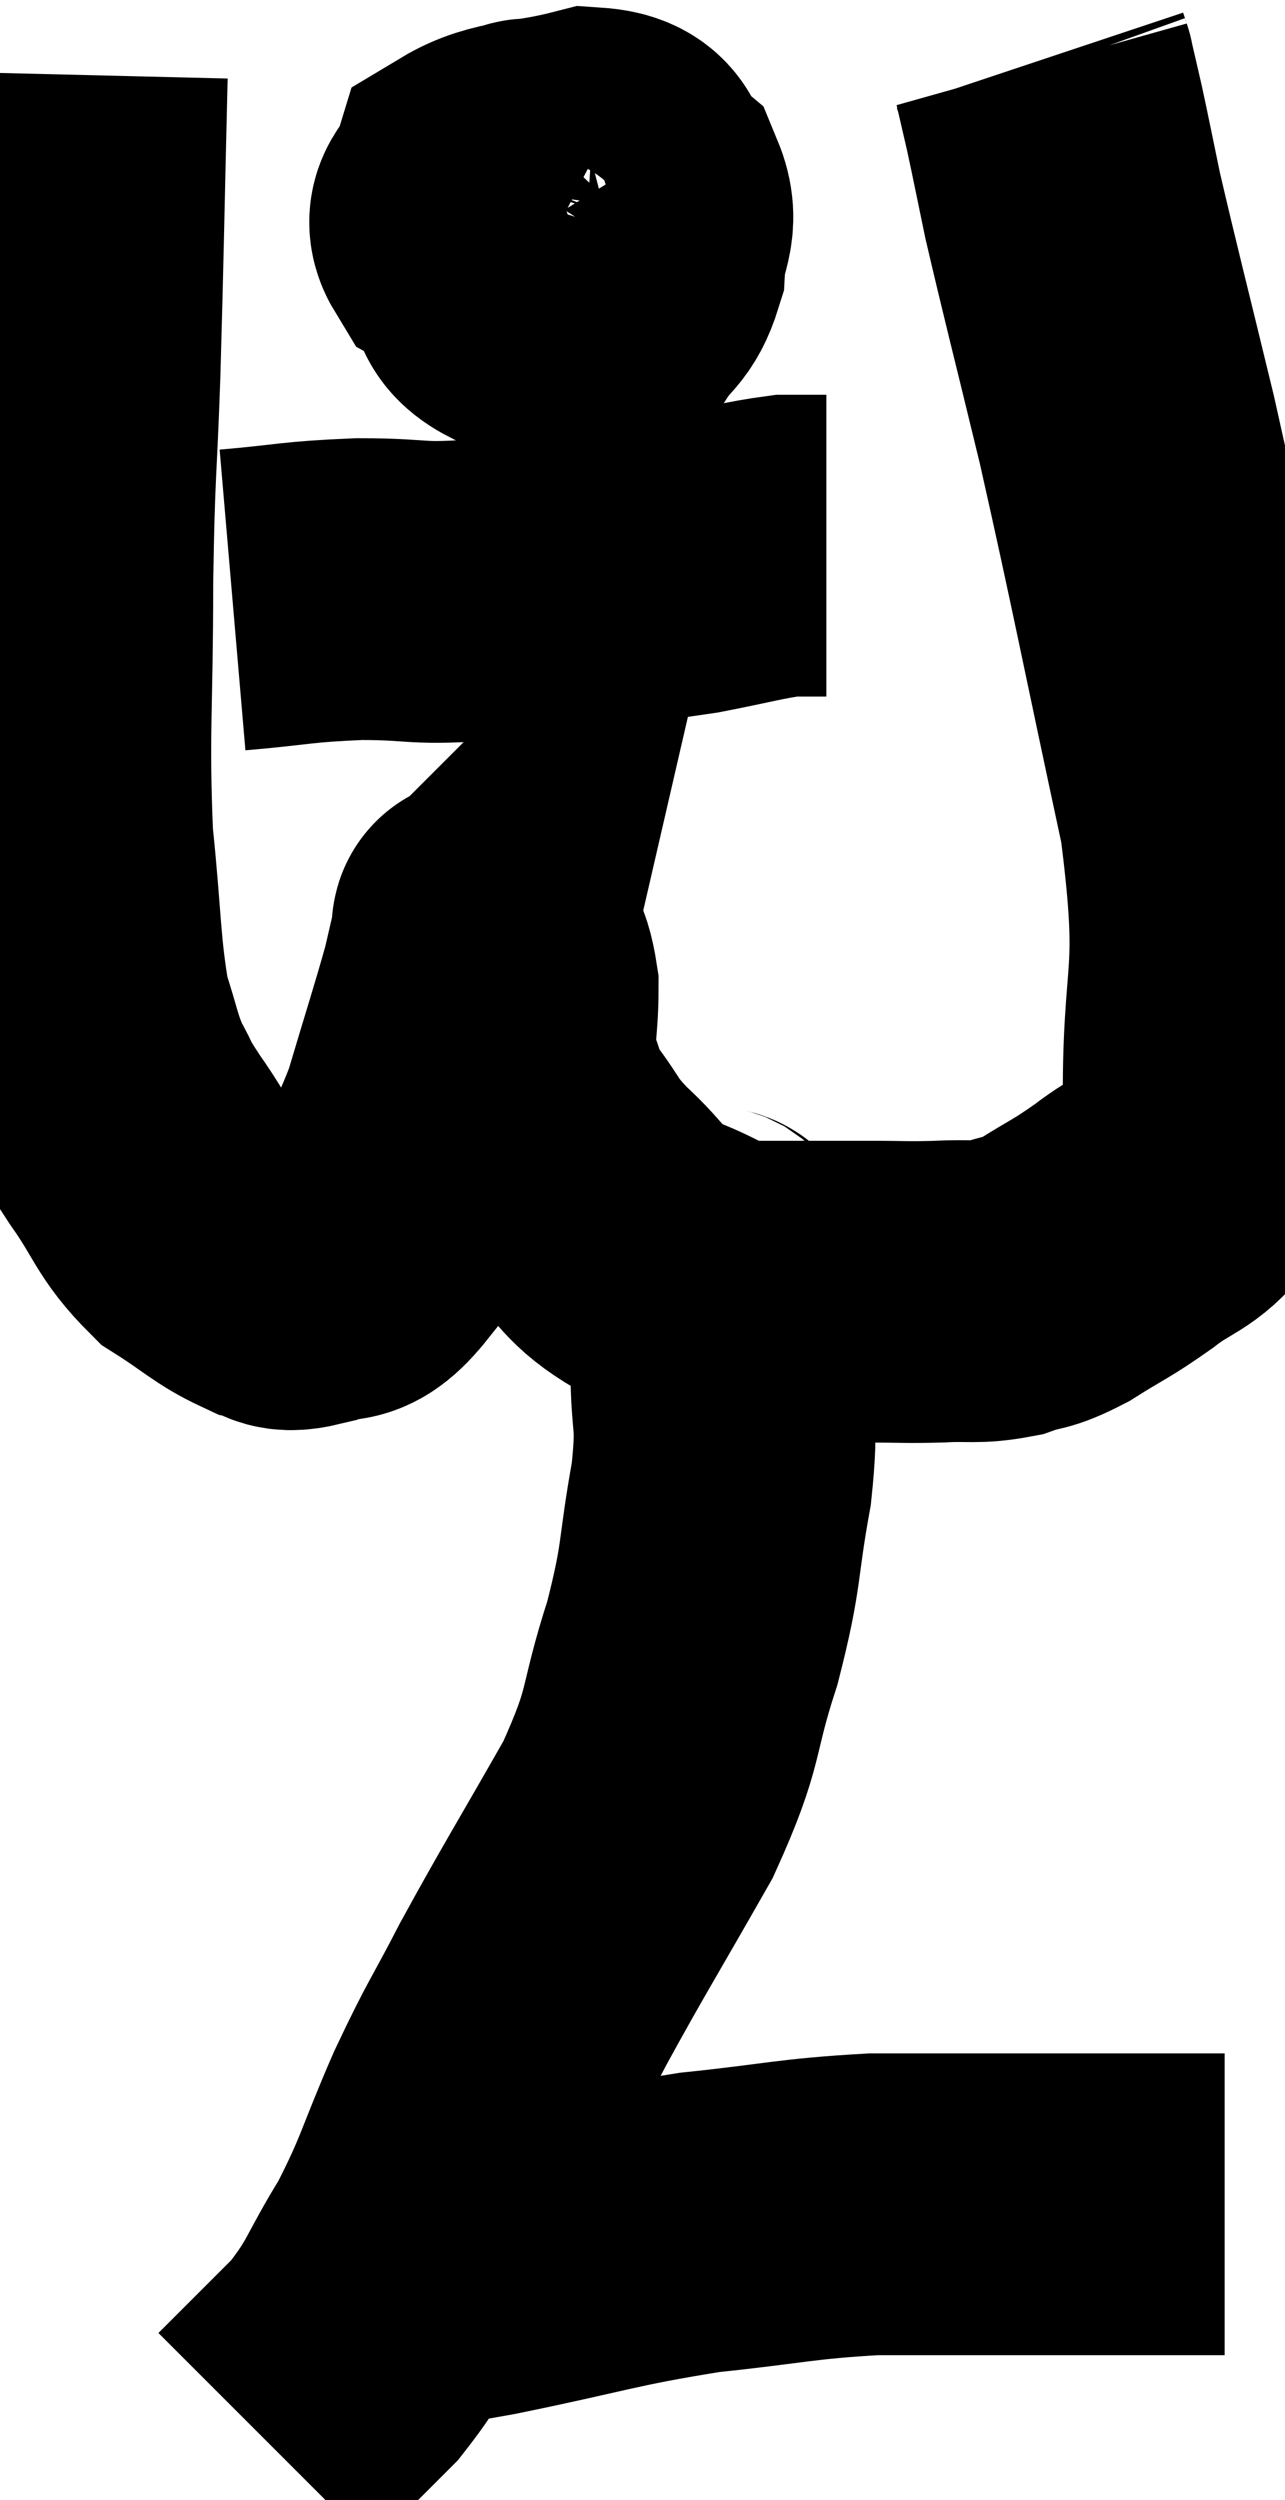 <svg xmlns="http://www.w3.org/2000/svg" viewBox="9.587 4.64 21.293 41.42" width="21.293" height="41.42"><path d="M 10.86 5.88 C 10.8 8.34, 10.8 8.7, 10.74 10.8 C 10.68 12.54, 10.65 12.345, 10.62 14.28 C 10.62 16.41, 10.545 16.755, 10.62 18.54 C 10.77 19.98, 10.74 20.385, 10.92 21.42 C 11.13 22.05, 11.115 22.155, 11.34 22.68 C 11.58 23.1, 11.445 22.95, 11.82 23.52 C 12.33 24.24, 12.3 24.42, 12.84 24.96 C 13.41 25.32, 13.53 25.47, 13.98 25.68 C 14.31 25.74, 14.205 25.905, 14.64 25.8 C 15.18 25.53, 15.195 25.92, 15.72 25.26 C 16.23 24.21, 16.32 24.24, 16.74 23.16 C 17.07 22.05, 17.19 21.69, 17.4 20.94 C 17.49 20.55, 17.535 20.355, 17.58 20.16 C 17.58 20.16, 17.565 20.175, 17.58 20.16 C 17.61 20.13, 17.535 19.89, 17.64 20.1 C 17.82 20.55, 17.91 20.415, 18 21 C 18 21.72, 17.895 21.84, 18 22.44 C 18.21 22.92, 18.12 22.905, 18.42 23.4 C 18.81 23.91, 18.705 23.895, 19.2 24.42 C 19.8 24.96, 19.71 25.095, 20.4 25.5 C 21.18 25.77, 21.06 25.905, 21.96 26.04 C 22.98 26.04, 23.205 26.04, 24 26.04 C 24.57 26.04, 24.585 26.055, 25.14 26.04 C 25.68 26.01, 25.74 26.07, 26.22 25.98 C 26.64 25.83, 26.565 25.935, 27.06 25.68 C 27.63 25.32, 27.645 25.35, 28.2 24.96 C 28.74 24.54, 28.905 24.6, 29.28 24.12 C 29.49 23.58, 29.61 24.525, 29.7 23.04 C 29.67 20.61, 30 21, 29.64 18.18 C 28.95 14.97, 28.83 14.295, 28.26 11.76 C 27.81 9.9, 27.66 9.33, 27.36 8.04 C 27.21 7.32, 27.18 7.155, 27.06 6.6 C 26.97 6.21, 26.925 6.015, 26.88 5.82 C 26.88 5.82, 26.895 5.865, 26.88 5.82 L 26.82 5.64" fill="none" stroke="black" stroke-width="5"></path><path d="M 18.6 7.5 C 18.39 7.56, 18.405 7.275, 18.18 7.62 C 17.94 8.25, 17.7 8.37, 17.7 8.88 C 17.94 9.27, 17.715 9.42, 18.18 9.66 C 18.87 9.75, 19.08 10.005, 19.56 9.84 C 19.83 9.42, 19.95 9.48, 20.1 9 C 20.13 8.46, 20.34 8.355, 20.16 7.92 C 19.77 7.59, 20.04 7.305, 19.38 7.26 C 18.45 7.5, 18.045 7.425, 17.52 7.74 C 17.4 8.13, 17.07 8.175, 17.28 8.52 C 17.82 8.82, 17.745 9.24, 18.36 9.12 C 19.05 8.58, 19.38 8.415, 19.74 8.04 C 19.77 7.83, 19.92 7.665, 19.8 7.62 C 19.53 7.74, 19.41 7.755, 19.26 7.86 L 19.2 8.04" fill="none" stroke="black" stroke-width="5"></path><path d="M 13.44 14.58 C 14.49 14.49, 14.46 14.445, 15.54 14.4 C 16.65 14.4, 16.38 14.505, 17.76 14.4 C 19.41 14.19, 19.845 14.16, 21.06 13.98 C 21.84 13.83, 22.065 13.755, 22.62 13.68 L 23.28 13.68" fill="none" stroke="black" stroke-width="5"></path><path d="M 21.24 25.38 C 21.39 25.59, 21.465 25.32, 21.54 25.8 C 21.54 26.55, 21.54 26.445, 21.54 27.3 C 21.54 28.26, 21.66 28.08, 21.54 29.22 C 21.3 30.54, 21.405 30.51, 21.06 31.86 C 20.61 33.24, 20.82 33.165, 20.16 34.62 C 19.29 36.15, 19.11 36.42, 18.42 37.68 C 17.91 38.67, 17.91 38.58, 17.4 39.66 C 16.89 40.83, 16.905 40.98, 16.38 42 C 15.84 42.87, 15.9 42.975, 15.3 43.74 C 14.64 44.4, 14.31 44.73, 13.98 45.06 L 13.98 45.06" fill="none" stroke="black" stroke-width="5"></path><path d="M 16.56 42.3 C 17.1 42.24, 16.485 42.39, 17.64 42.18 C 19.41 41.82, 19.575 41.715, 21.18 41.46 C 22.62 41.31, 22.755 41.235, 24.06 41.16 C 25.23 41.16, 25.29 41.16, 26.4 41.16 C 27.45 41.16, 27.675 41.16, 28.5 41.16 C 29.1 41.16, 29.355 41.16, 29.7 41.16 L 29.88 41.16" fill="none" stroke="black" stroke-width="5"></path></svg>